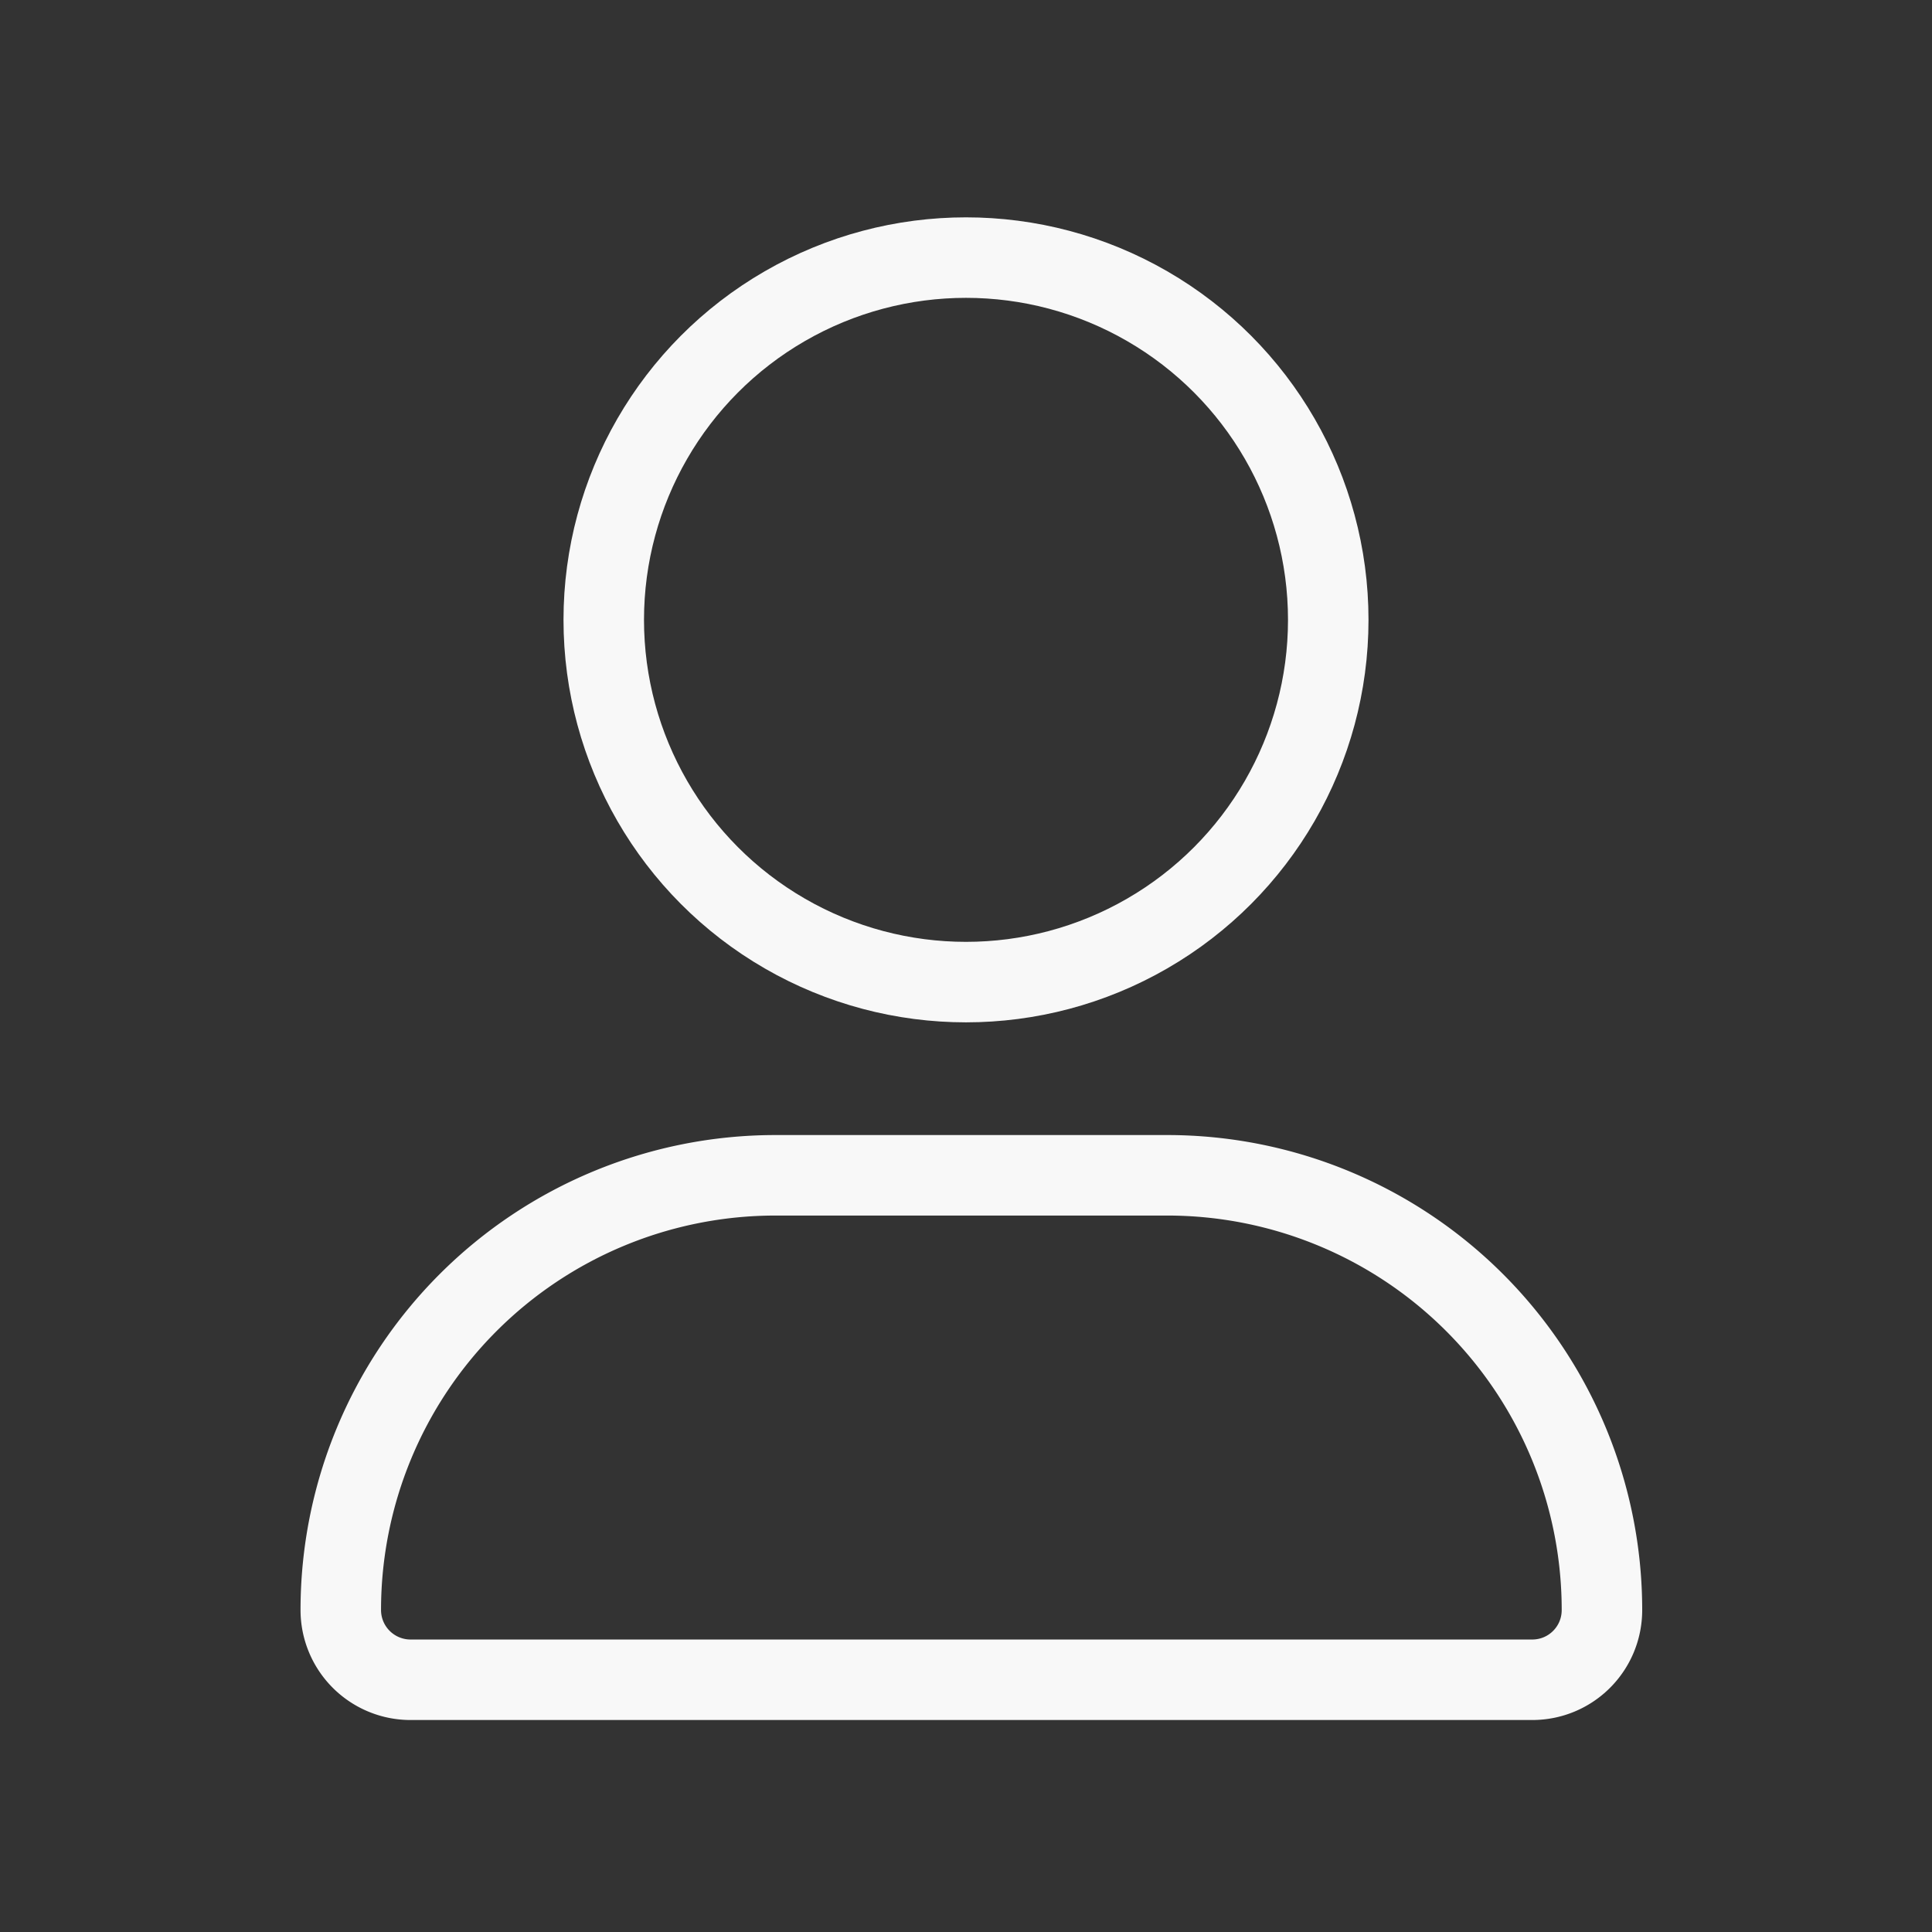 <svg xmlns="http://www.w3.org/2000/svg" fill="none" viewBox="0 0 36 36">
  <rect x="0" y="0" width="36" height="36" fill="#333333" stroke="none"/>
  <circle cx="18" cy="11.55" r="6.75" stroke="#F8F8F8" stroke-linejoin="round" stroke-width="1.5"/>
  <path stroke="#F8F8F8" stroke-linejoin="round" stroke-width="1.5" d="M14.44 21.9h7.31a8.1 8.1 0 0 1 8.1 8.1c0 .72-.58 1.3-1.3 1.3H7.65a1.3 1.3 0 0 1-1.3-1.3 8.1 8.1 0 0 1 8.1-8.1Z"/>
</svg>
